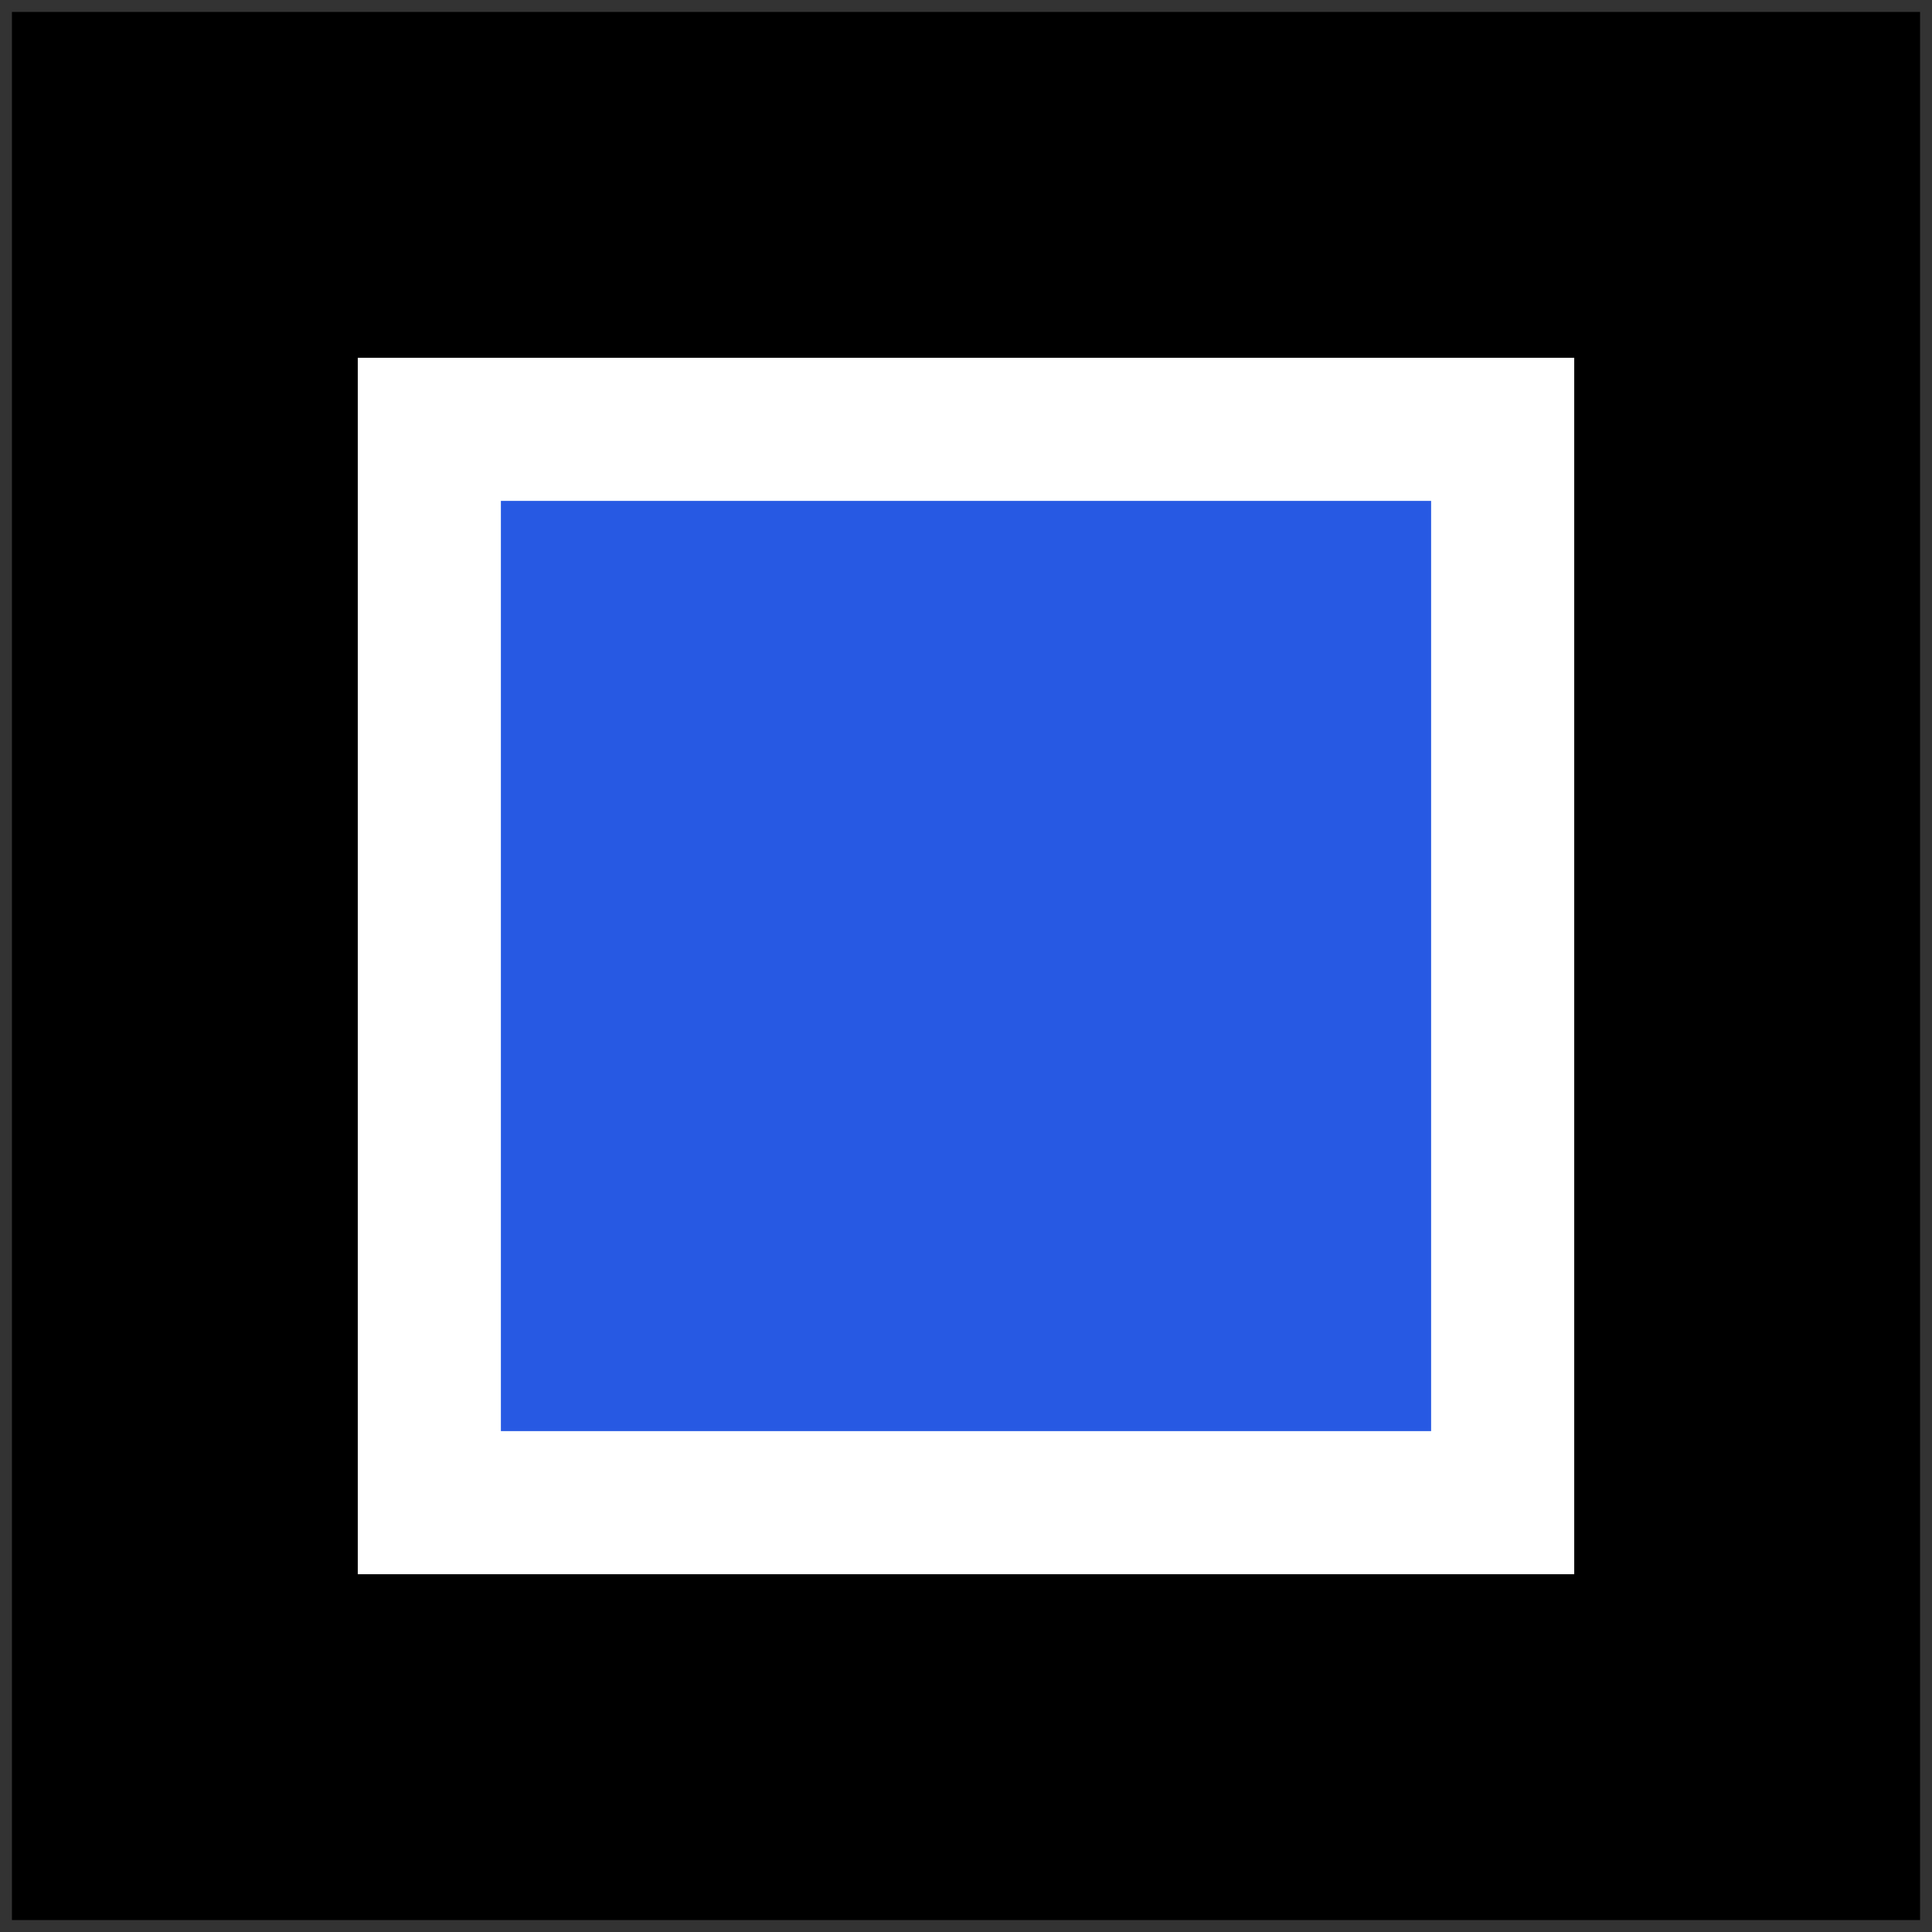 <?xml version="1.0" encoding="UTF-8"?>
<!-- Do not edit this file with editors other than diagrams.net -->
<!DOCTYPE svg PUBLIC "-//W3C//DTD SVG 1.1//EN" "http://www.w3.org/Graphics/SVG/1.1/DTD/svg11.dtd">
<svg xmlns="http://www.w3.org/2000/svg" xmlns:xlink="http://www.w3.org/1999/xlink" version="1.1" width="81px" height="81px" viewBox="-0.5 -0.5 81 81" content="&lt;mxfile host=&quot;app.diagrams.net&quot; modified=&quot;2022-04-29T16:13:13.818Z&quot; agent=&quot;5.0 (Macintosh; Intel Mac OS X 10_15_7) AppleWebKit/537.36 (KHTML, like Gecko) Chrome/100.0.49.127 Safari/537.36&quot; etag=&quot;kXuJ_8DFyrcGw_fuGQc4&quot; version=&quot;17.4.6&quot; type=&quot;device&quot;&gt;&lt;diagram id=&quot;IbDSl4P3GetTjOYu8ba0&quot; name=&quot;Page-1&quot;&gt;tZRBT4MwFIB/DUcNo+LcdbhNs+xE1OjFdPQNGgsPu26Av94y2kFDTFyiPZD2e6+l72vBI1FeryQtsw0yEF7gs9oj914Q3E1n+tmCpgNh6HcglZx1aNKDmH+BgTbtwBnsnUSFKBQvXZhgUUCiHEalxMpN26Fw31rSFEYgTqgY0xfOVGbKslW0/AF4mtk3T3wTyalNNmCfUYbVAJGFRyKJqLpeXkcgWnfWSzdv+UP0vDEJhfrNhPnrphBsfVw/Pn/GT2/4PiPbK7PKkYqDKdhsVjXWgMRDwaBdxPfIvMq4grikSRut9JFrlqlc6NFEd/dK4gdEKFBqUmCh0+Y7LoRFXkD8U9N8XIHdDkgF9QCZilaAOSjZ6JTavSaNO6wGR2VQNjgly6i5HOl53d6f7hiFF+gM/lWndrc8tbHTYBrOFuQ8w17V27+xHEyvQ8dzDwamb8KxacsuMK2H/Udxig3+LGTxDQ==&lt;/diagram&gt;&lt;/mxfile&gt;" style="background-color: rgb(255, 255, 255);"><rect x="-0.5" y="-0.5" width="81" height="81" fill="#333333" stroke="none"/><defs/><g><rect x="0" y="0" width="80" height="80" fill="#000000" stroke="none" pointer-events="all"/><rect x="17.5" y="17.5" width="45" height="45" fill="#2759e3" stroke="#ffffff" stroke-width="6" pointer-events="all"/></g></svg>